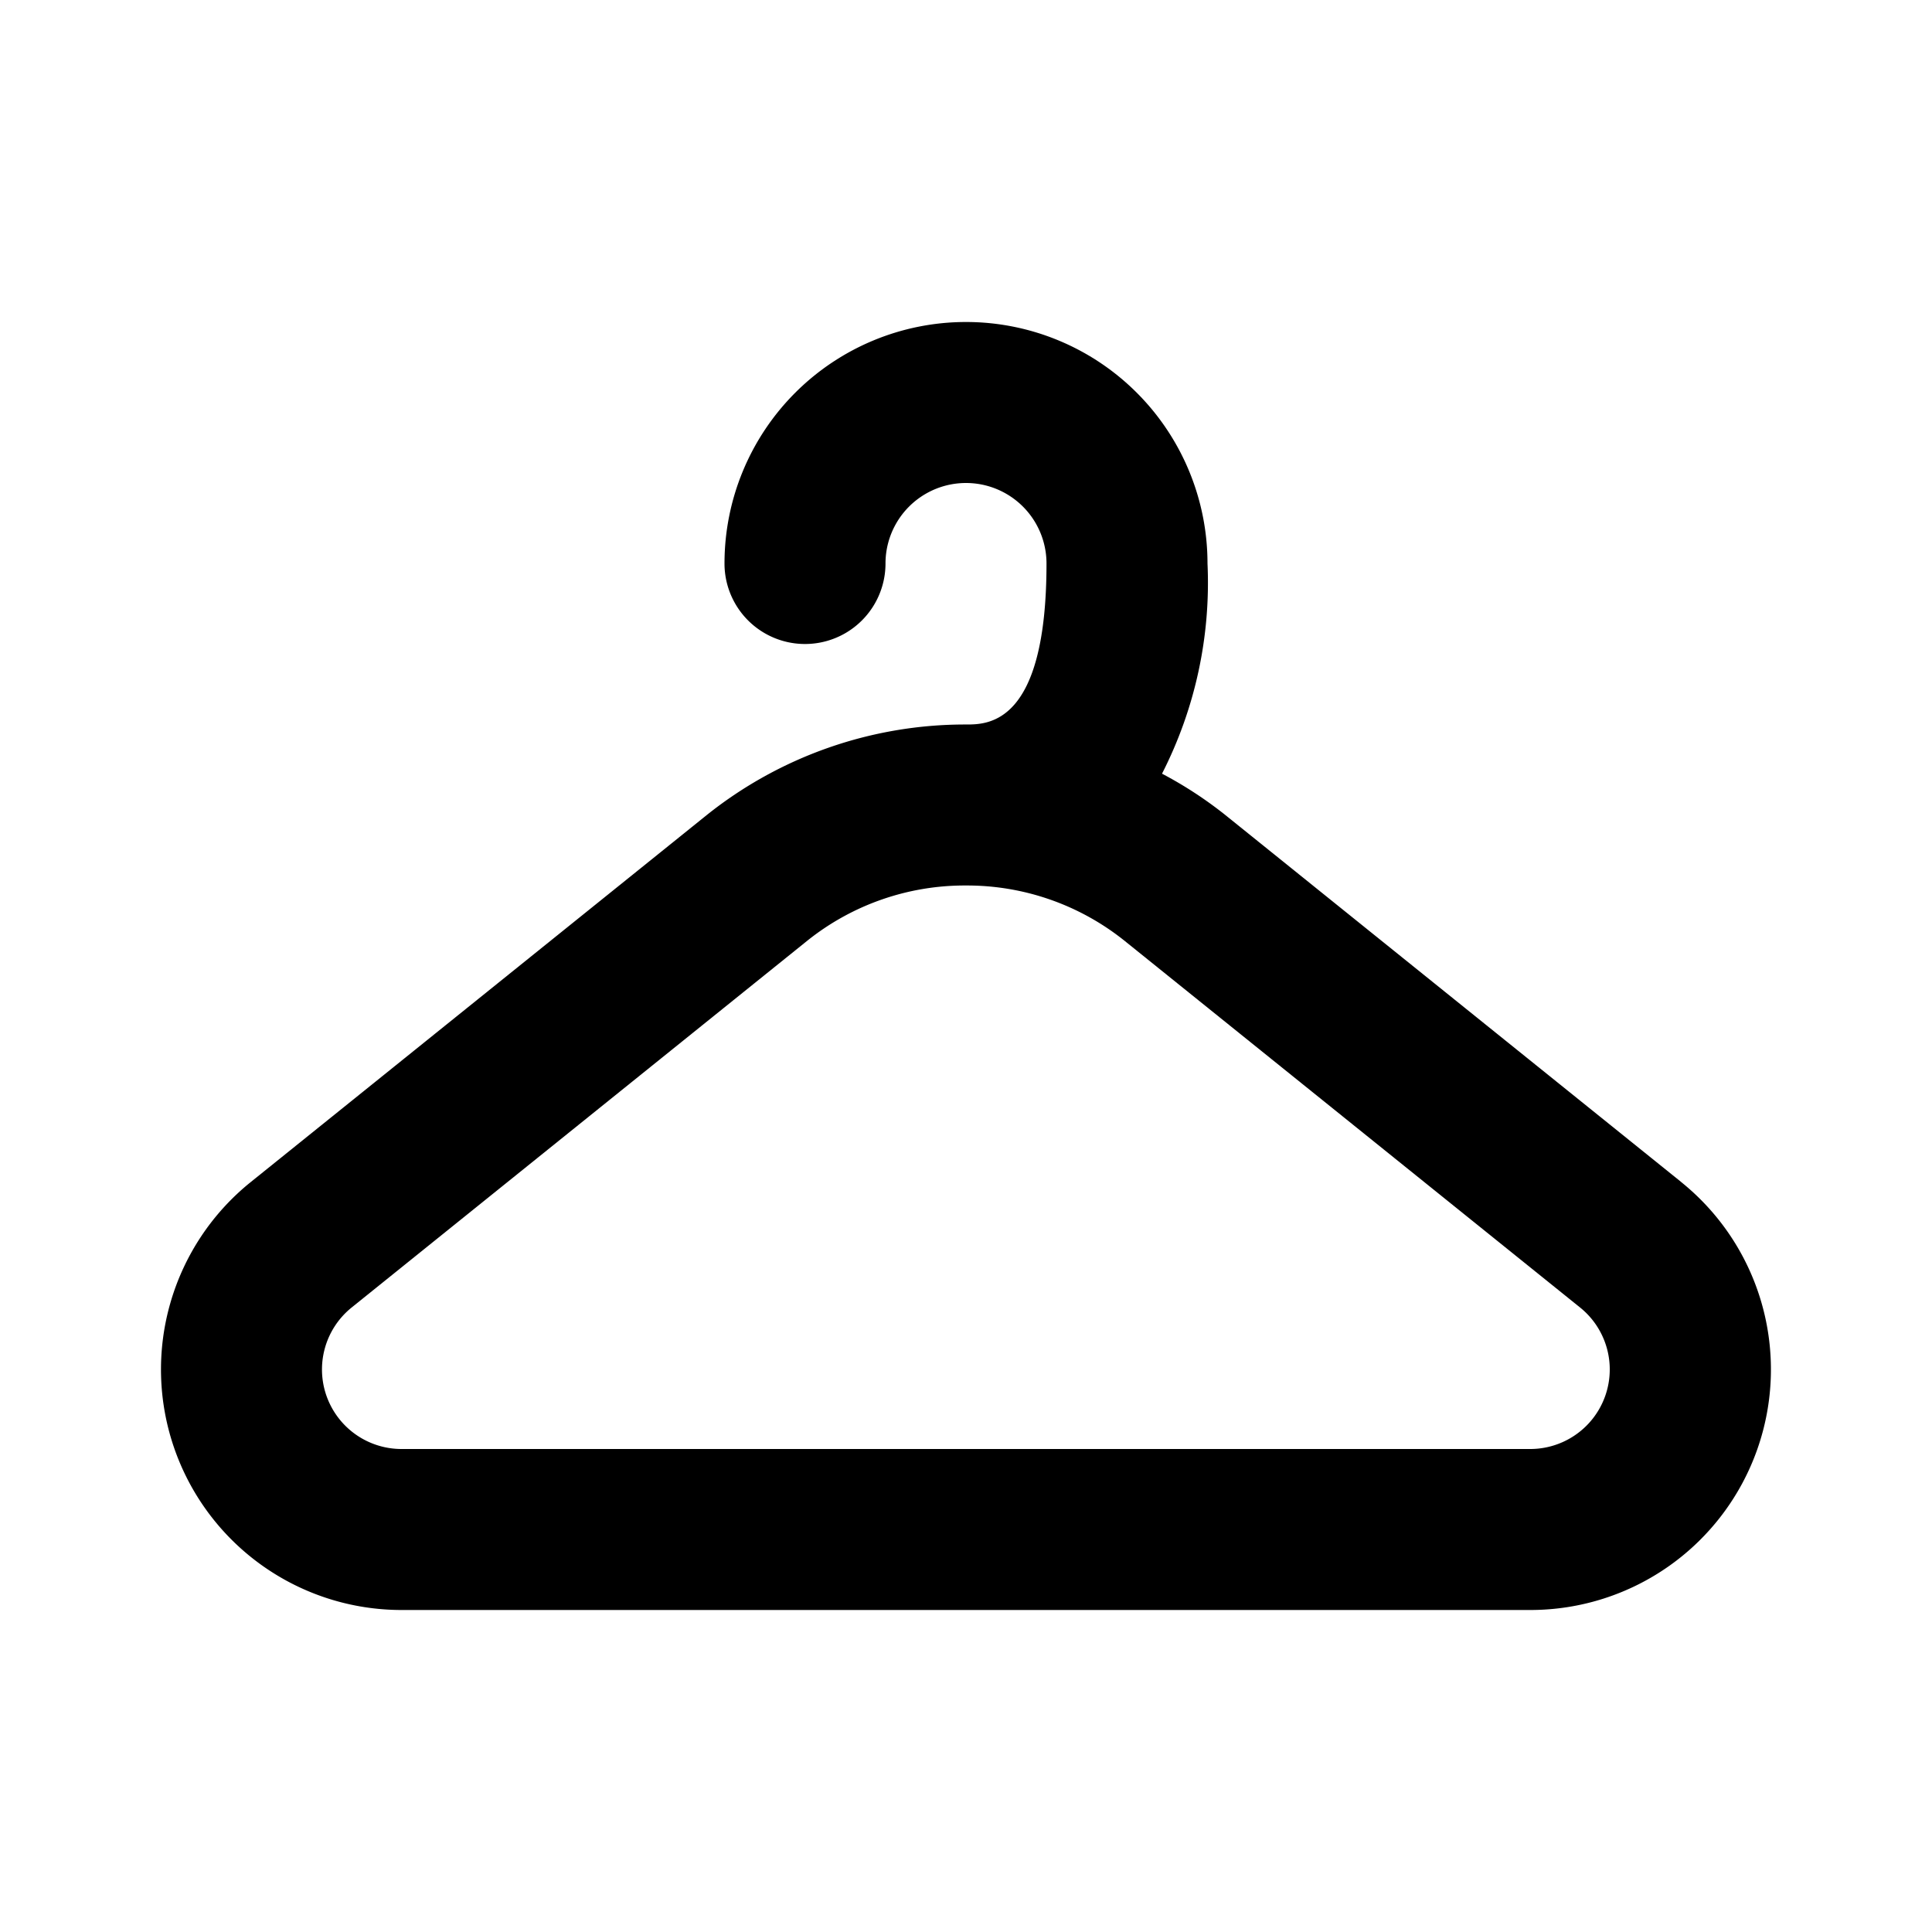 <svg xmlns="http://www.w3.org/2000/svg" viewBox="0 0 24 24"><path d="M20.884 14.683l-5.667-4.562a4.985 4.985 0 00-.782-.51A5.215 5.215 0 0015 7a3 3 0 00-6 0 1 1 0 002 0 1 1 0 012 0c0 2-.725 2-1 2a5.142 5.142 0 00-3.217 1.122l-5.667 4.561A2.988 2.988 0 004.983 20h14.033a2.988 2.988 0 001.867-5.317zM19.016 18H4.983a.988.988 0 01-.613-1.759l5.667-4.562A3.129 3.129 0 0112 11a3.128 3.128 0 011.961.68l5.667 4.562A.988.988 0 0119.016 18z"/></svg>